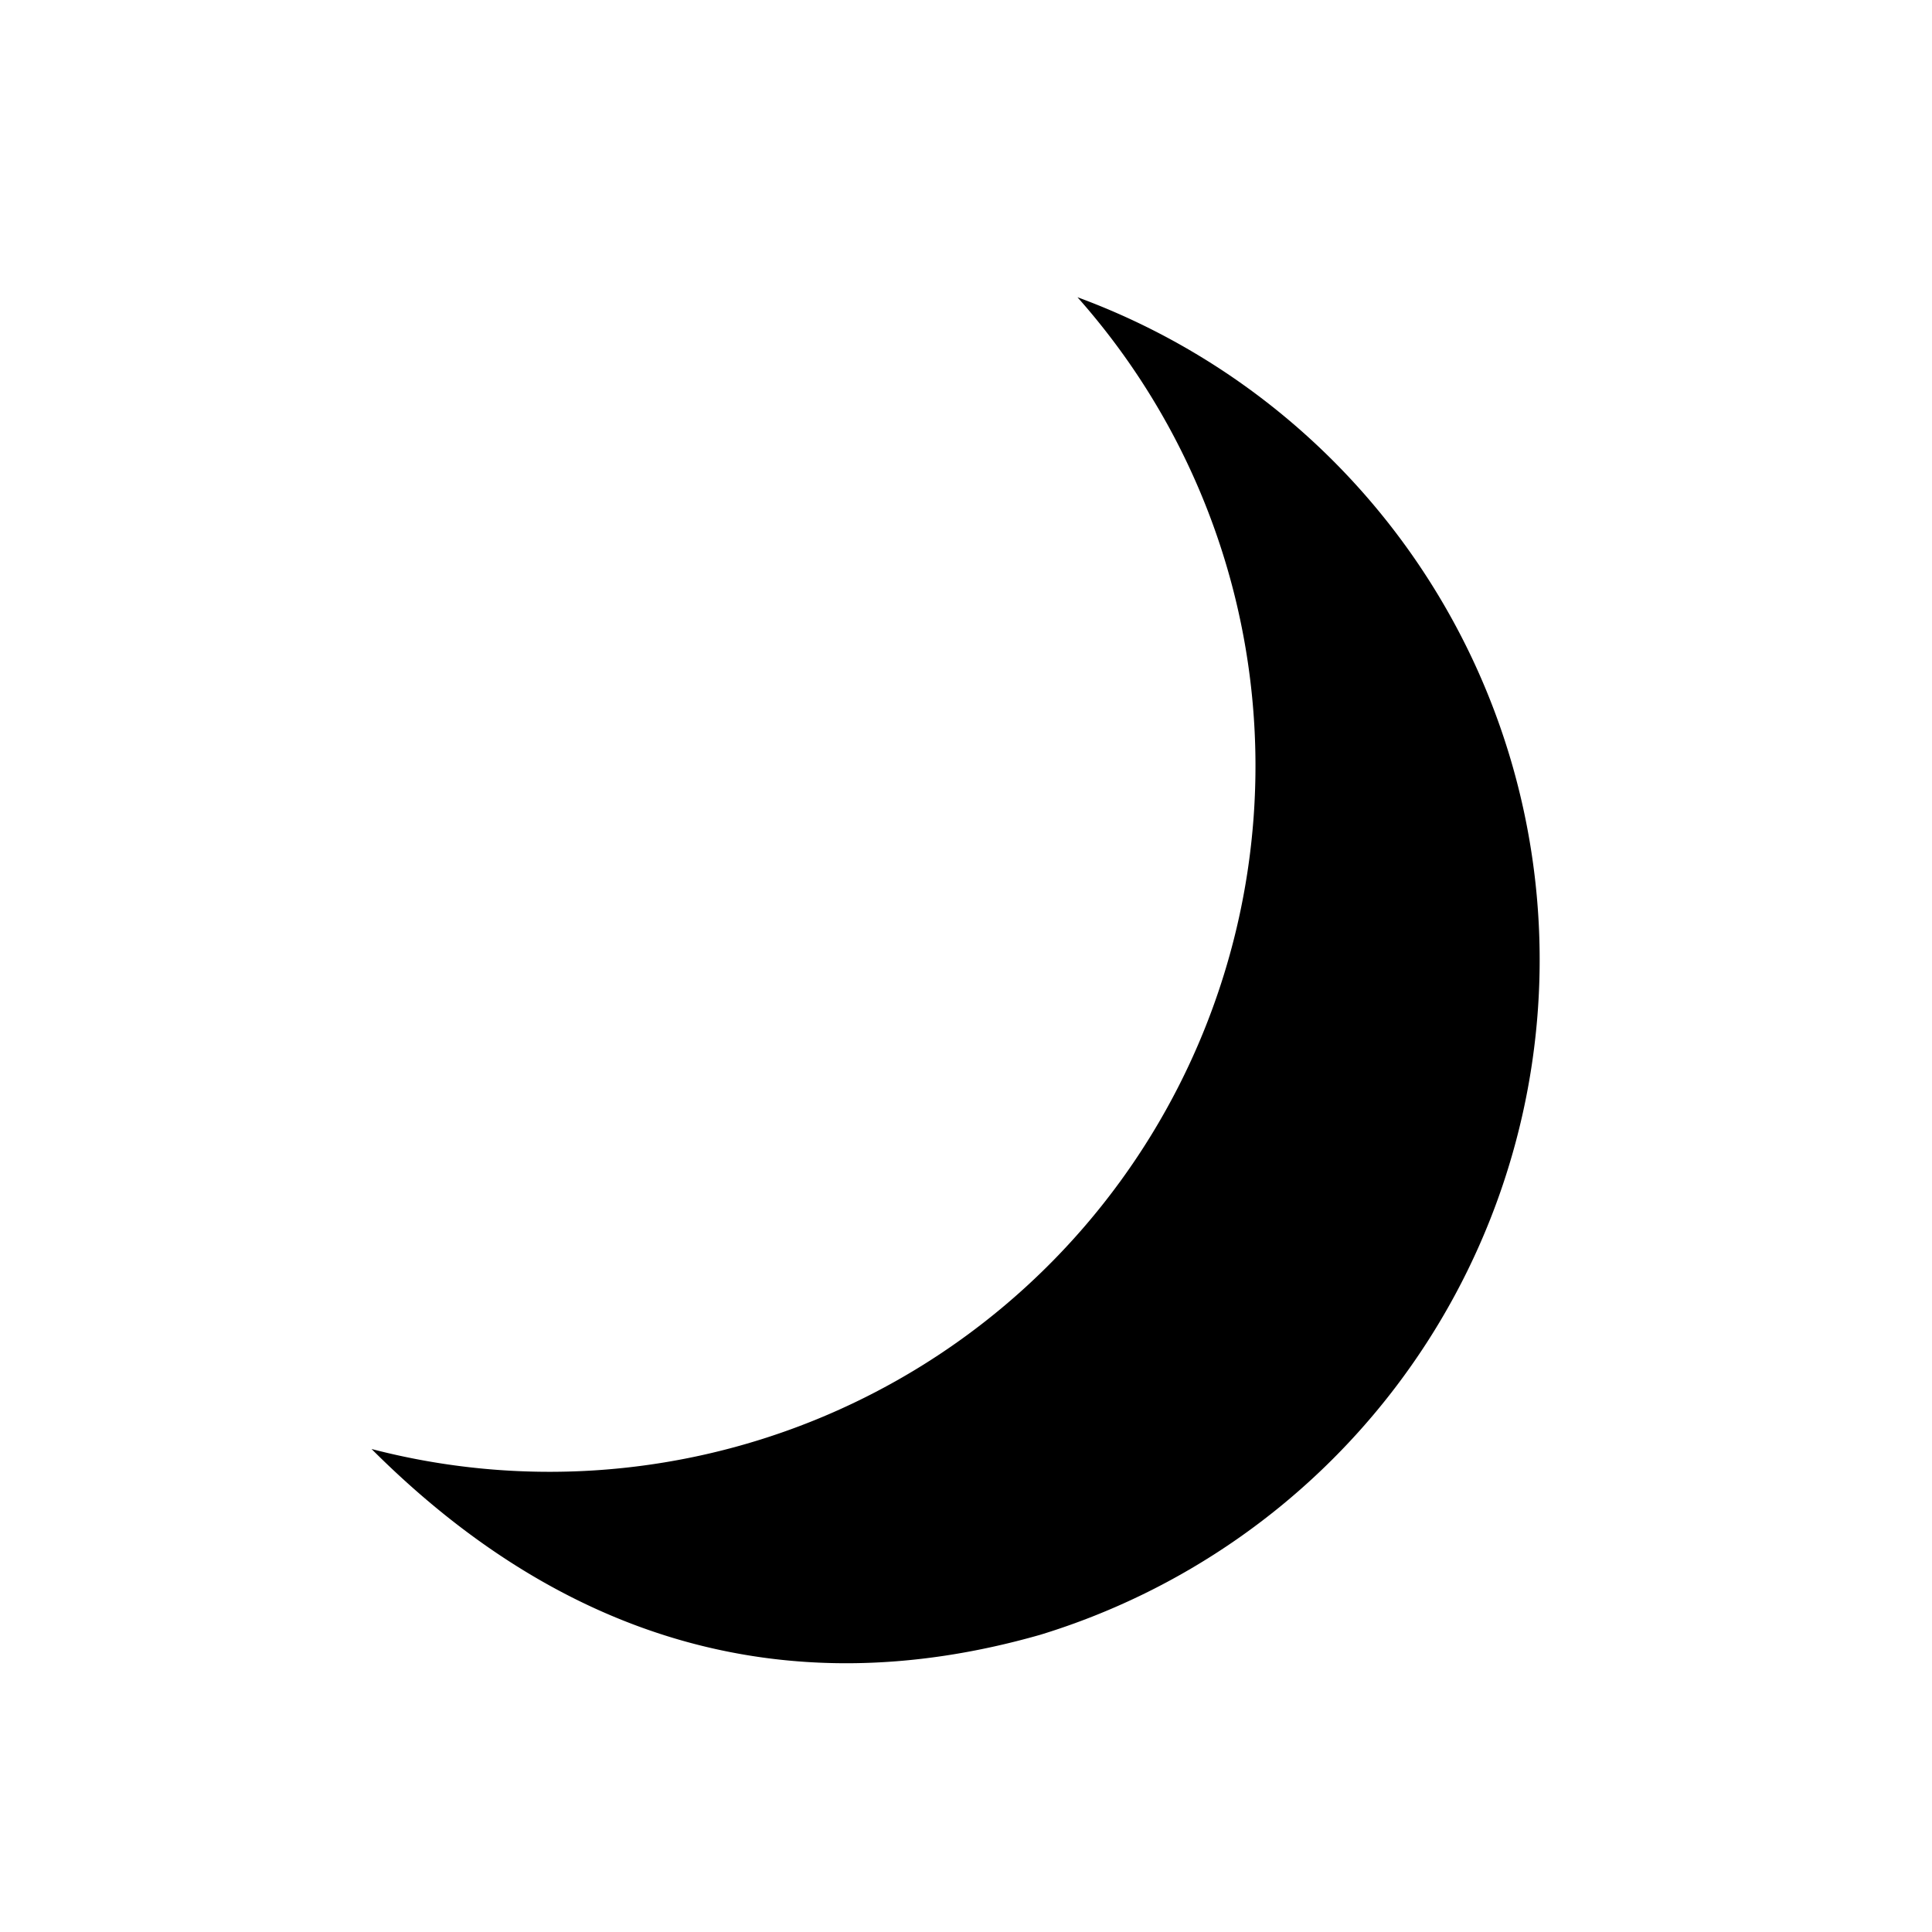 <svg xmlns="http://www.w3.org/2000/svg" xml:space="preserve" viewBox="0 0 52 52">
    <path fill="currentColor" d="M28 44c-7 2-13 0-18-5A19 19 0 0 0 29 8a19 19 0 0 1-1 36z" style="stroke-width:1"/>
</svg>